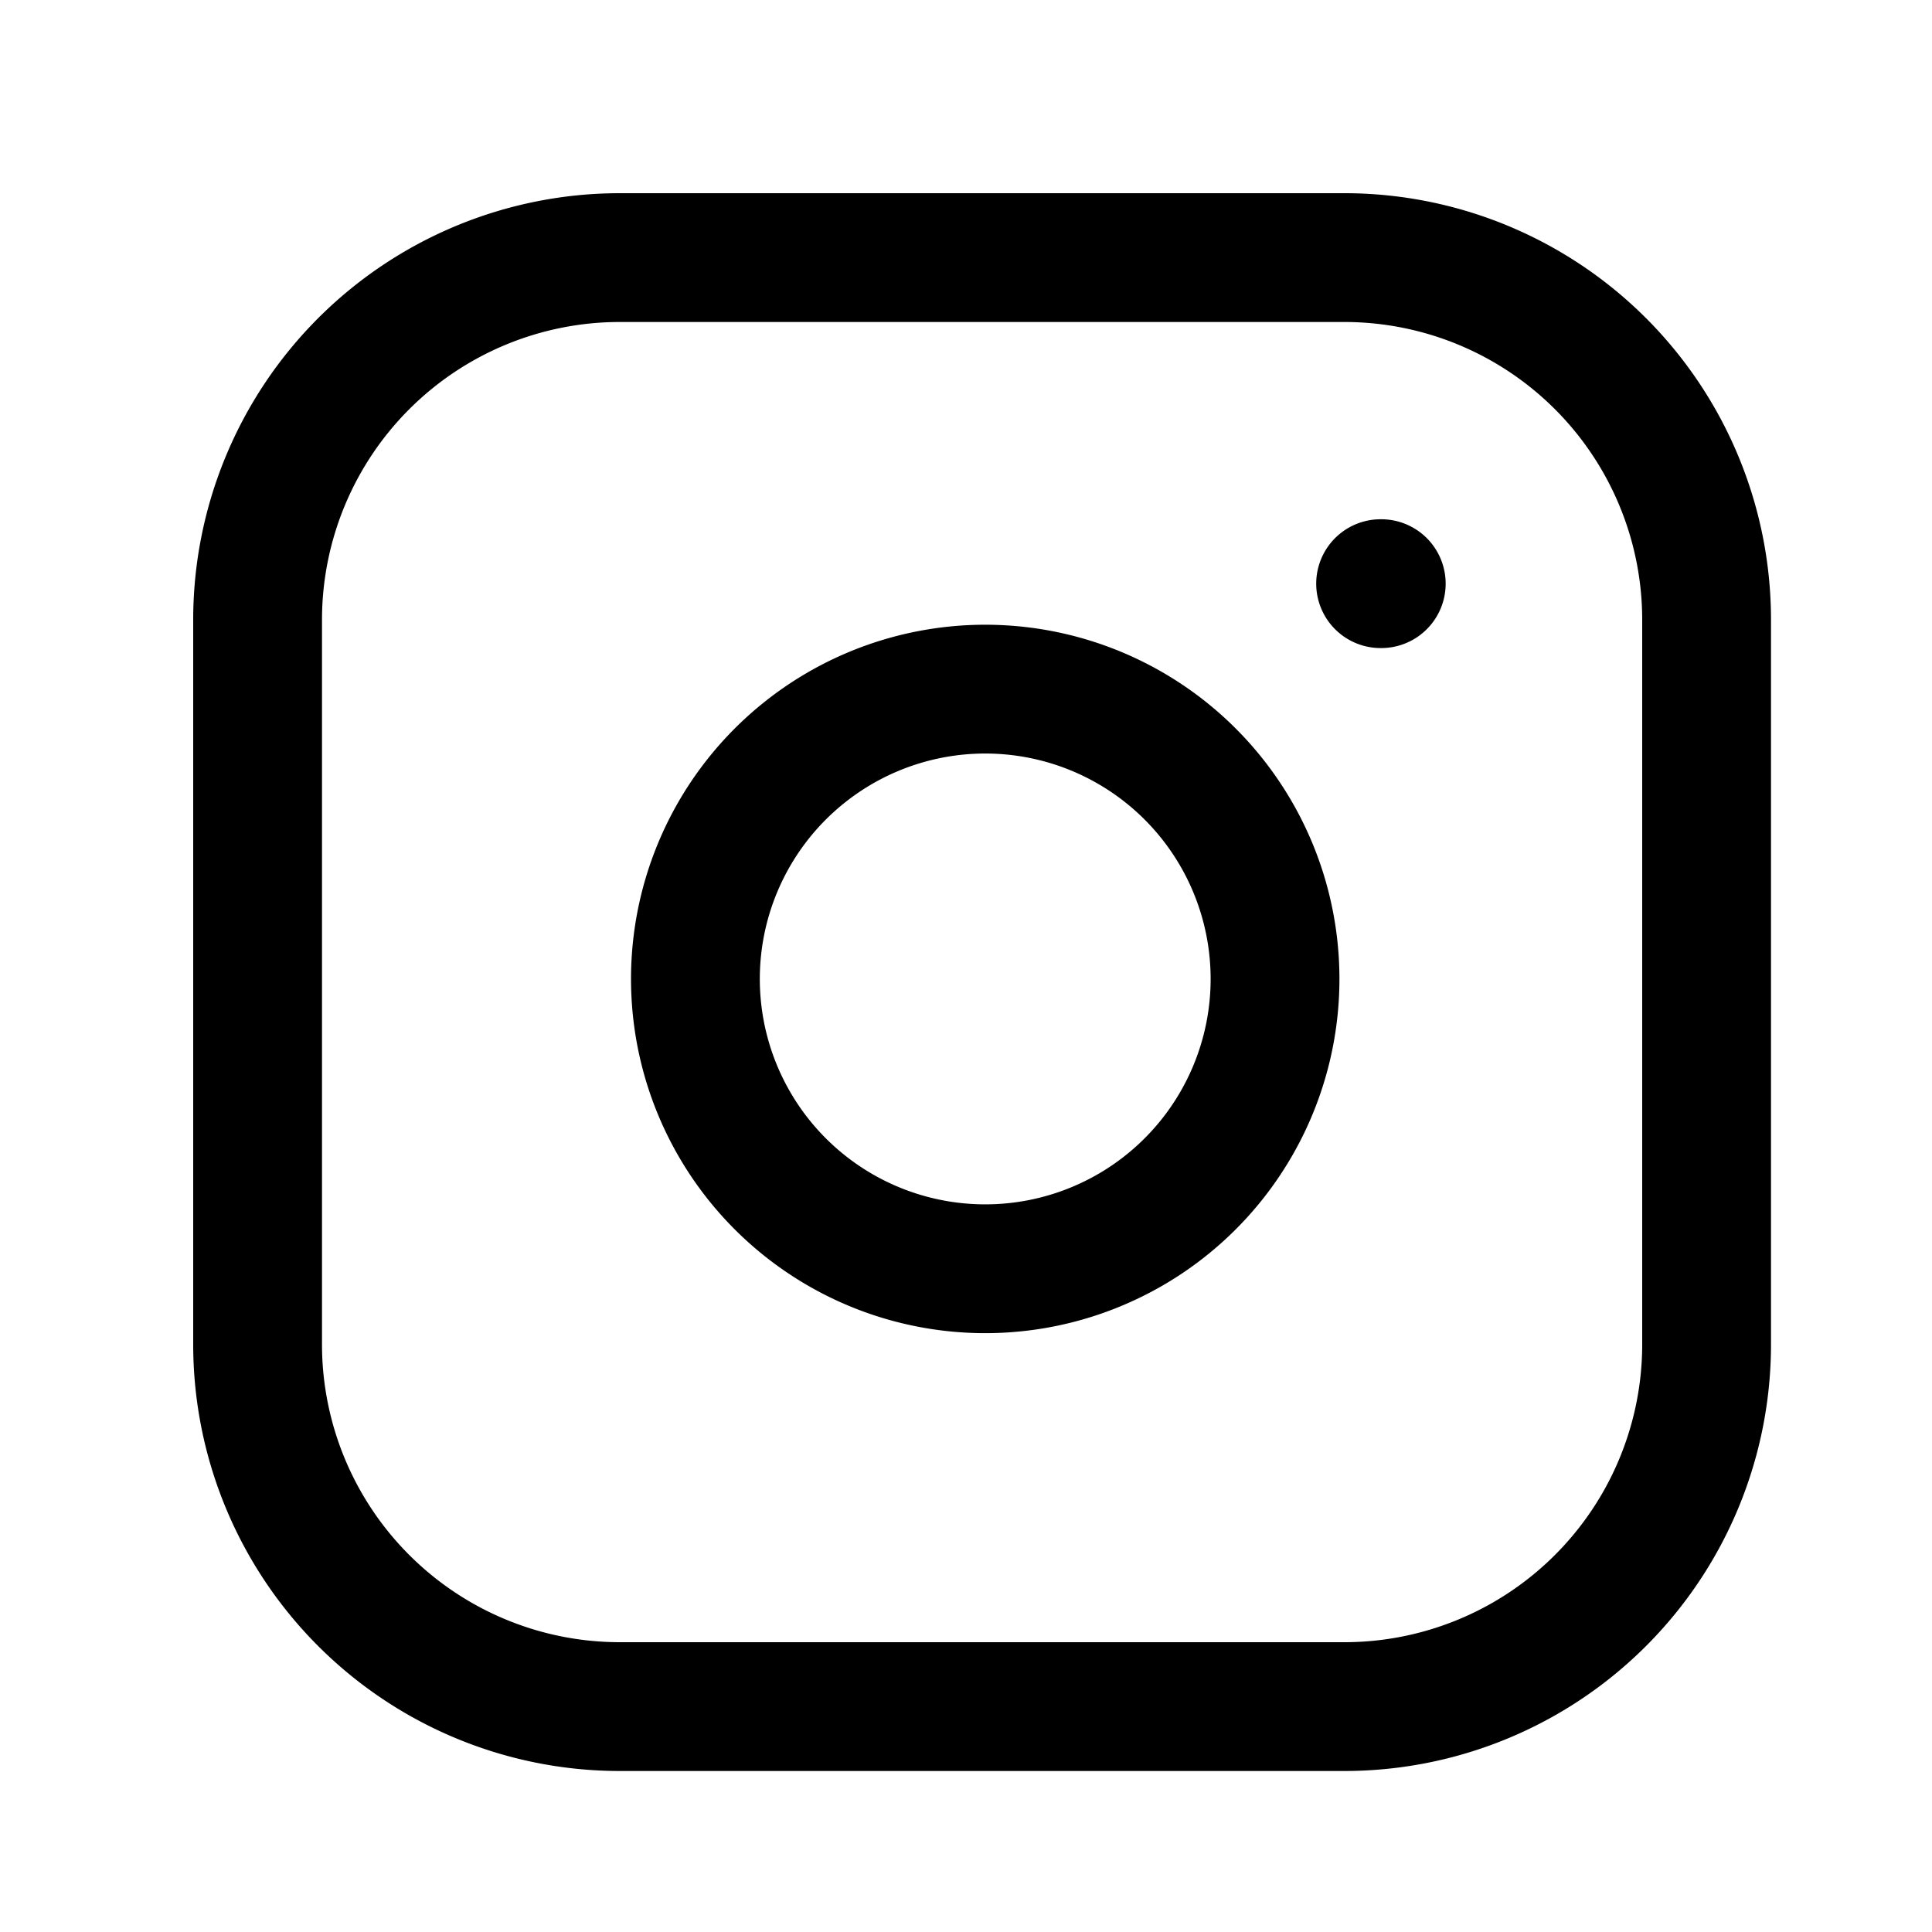 <svg xmlns="http://www.w3.org/2000/svg" fill="none" viewBox="0 0 30 30"><path stroke="currentColor" stroke-linecap="round" stroke-linejoin="round" stroke-width="2" d="M20.875 4H9.625A5.625 5.625 0 0 0 4 9.625v11.25A5.625 5.625 0 0 0 9.625 26.5h11.25a5.625 5.625 0 0 0 5.625-5.625V9.625A5.625 5.625 0 0 0 20.875 4Z"/><path stroke="currentColor" stroke-linecap="round" stroke-linejoin="round" stroke-width="2" d="M19.75 14.541a4.5 4.5 0 1 1-8.903 1.32 4.5 4.5 0 0 1 8.903-1.32ZM21.438 9.063h.01"/></svg>